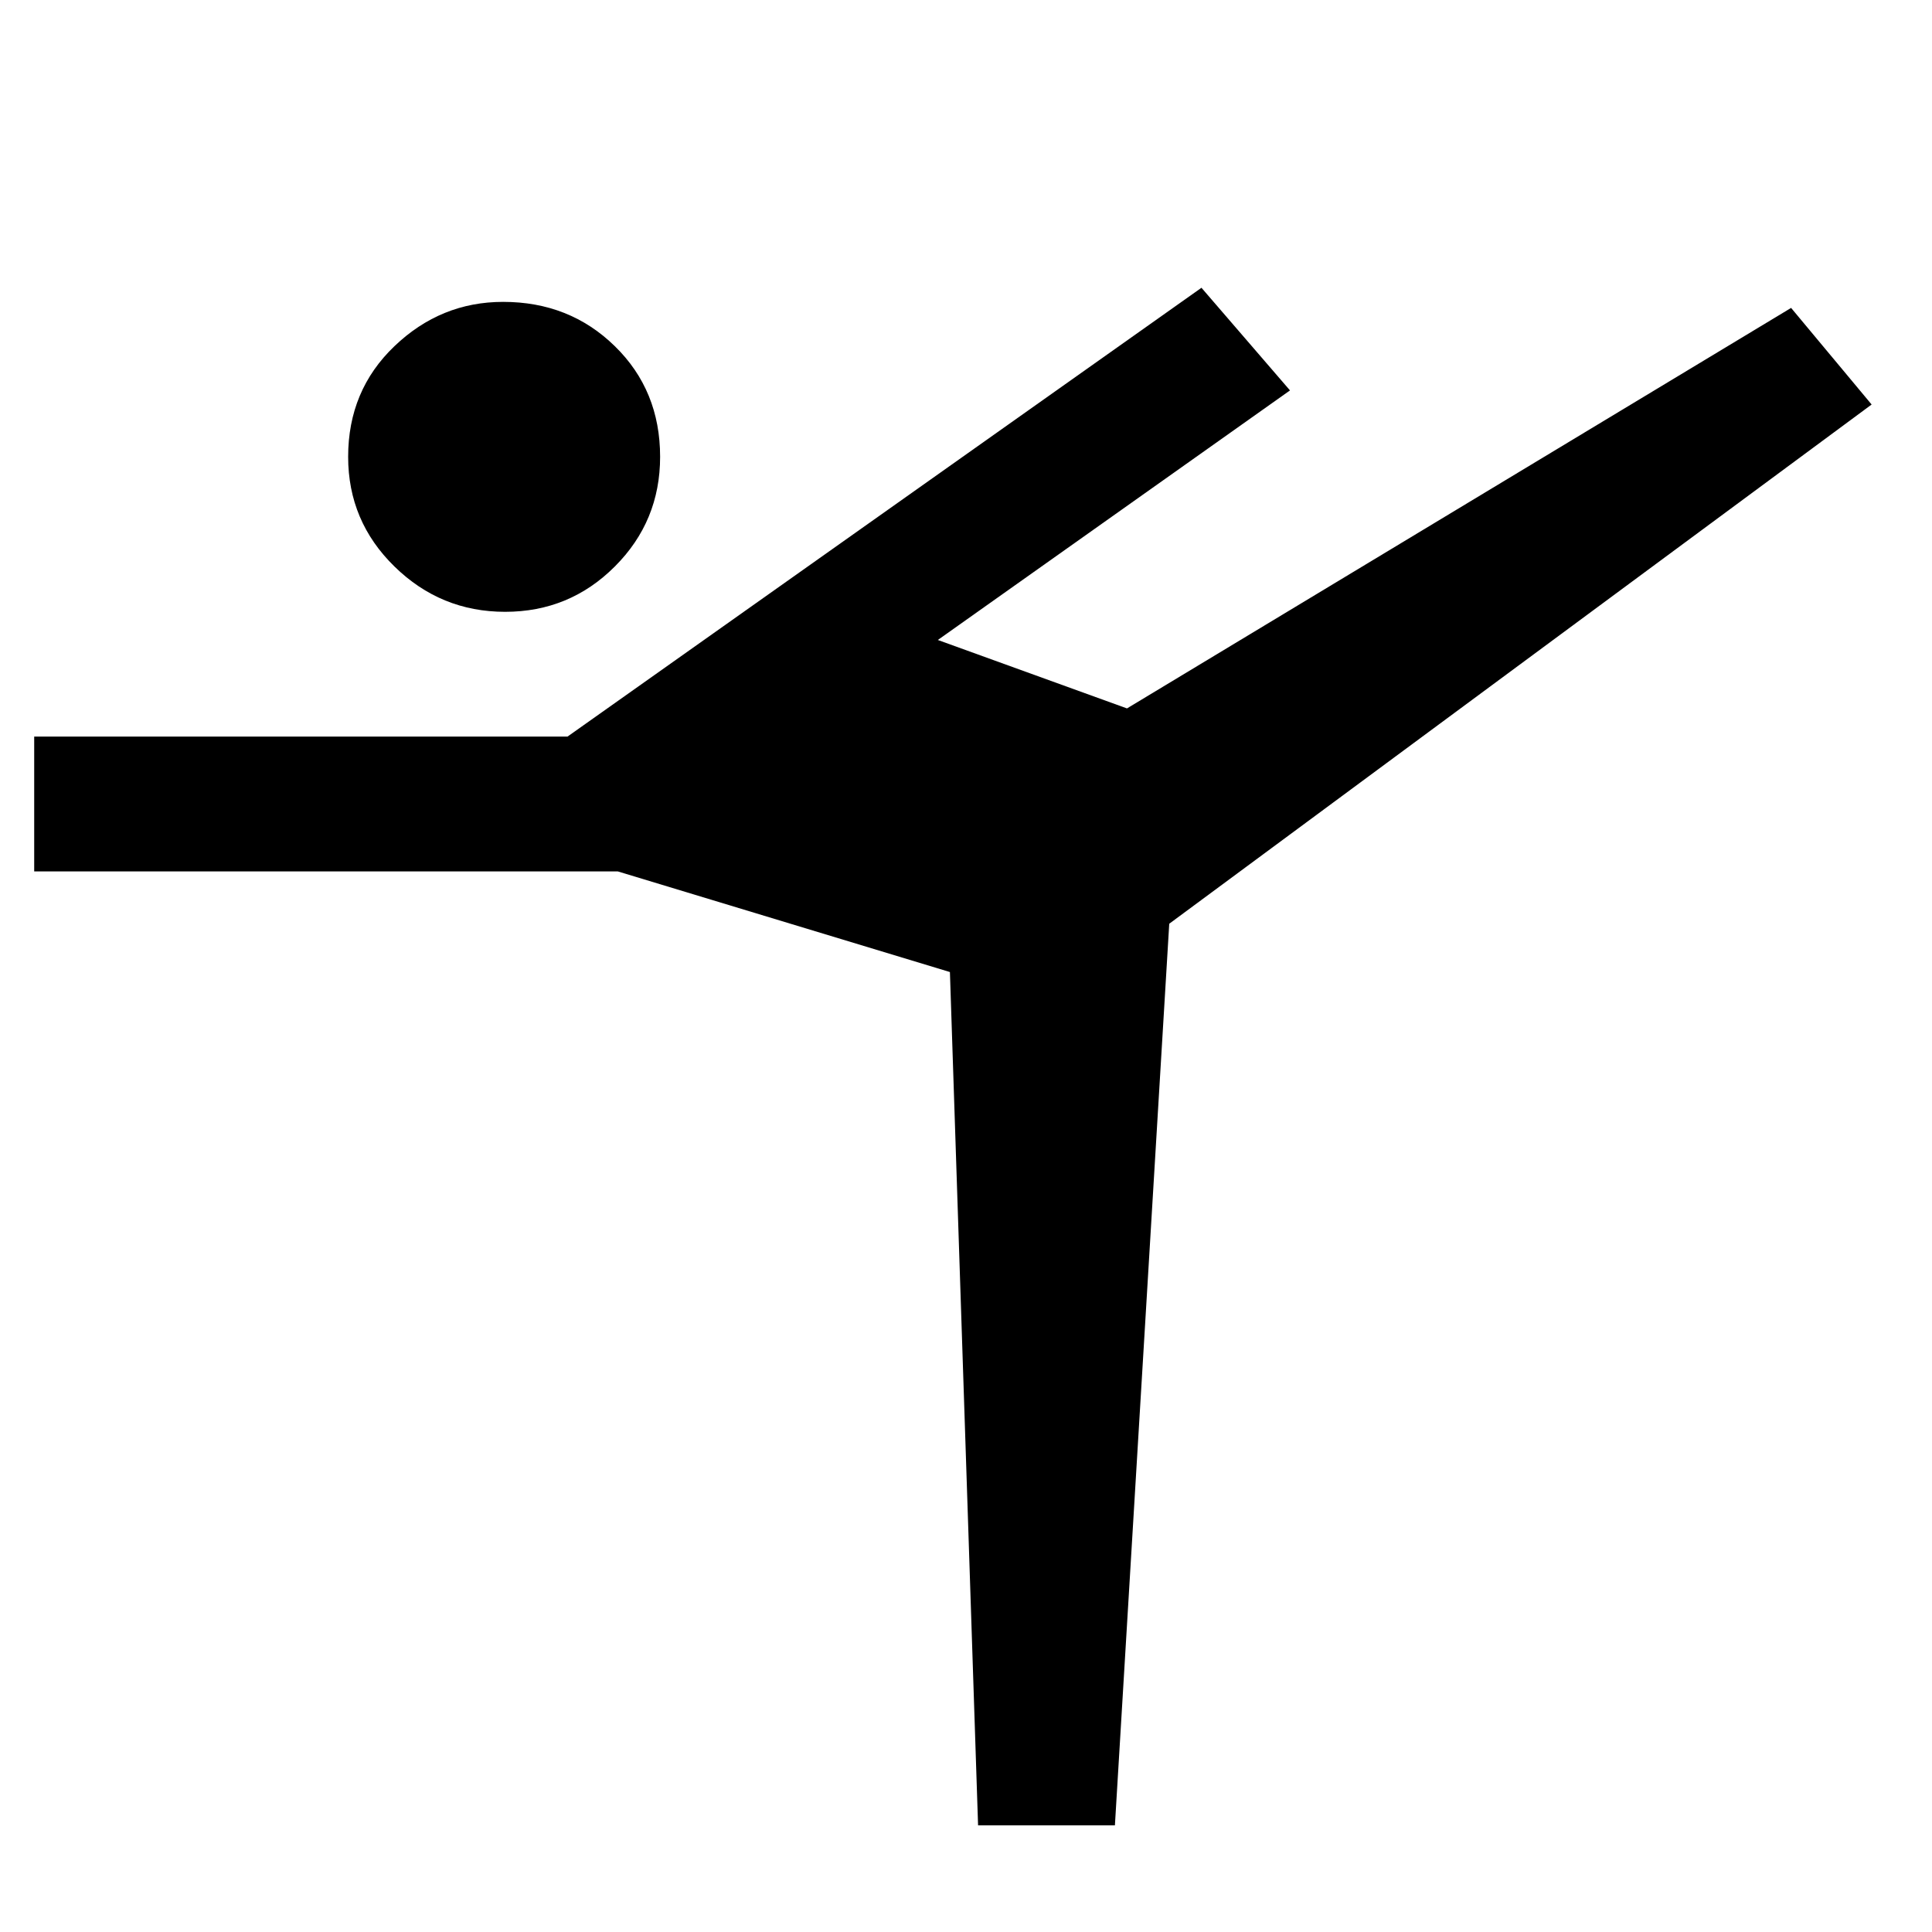<svg xmlns="http://www.w3.org/2000/svg" height="40" width="40"><path d="M10.458 12.667q-1.333 0-2.291-.938-.959-.937-.959-2.271 0-1.375.959-2.291.958-.917 2.25-.917 1.375 0 2.312.917.938.916.938 2.291 0 1.334-.938 2.271-.937.938-2.271.938Zm9.792 25.125-.583-17.667-6.875-2.083H.708V15.25H11.75l13.125-9.292 1.833 2.125-7.291 5.167 3.916 1.417 13.75-8.292 1.667 2-14.542 10.75-1.125 18.667Z"/></svg>